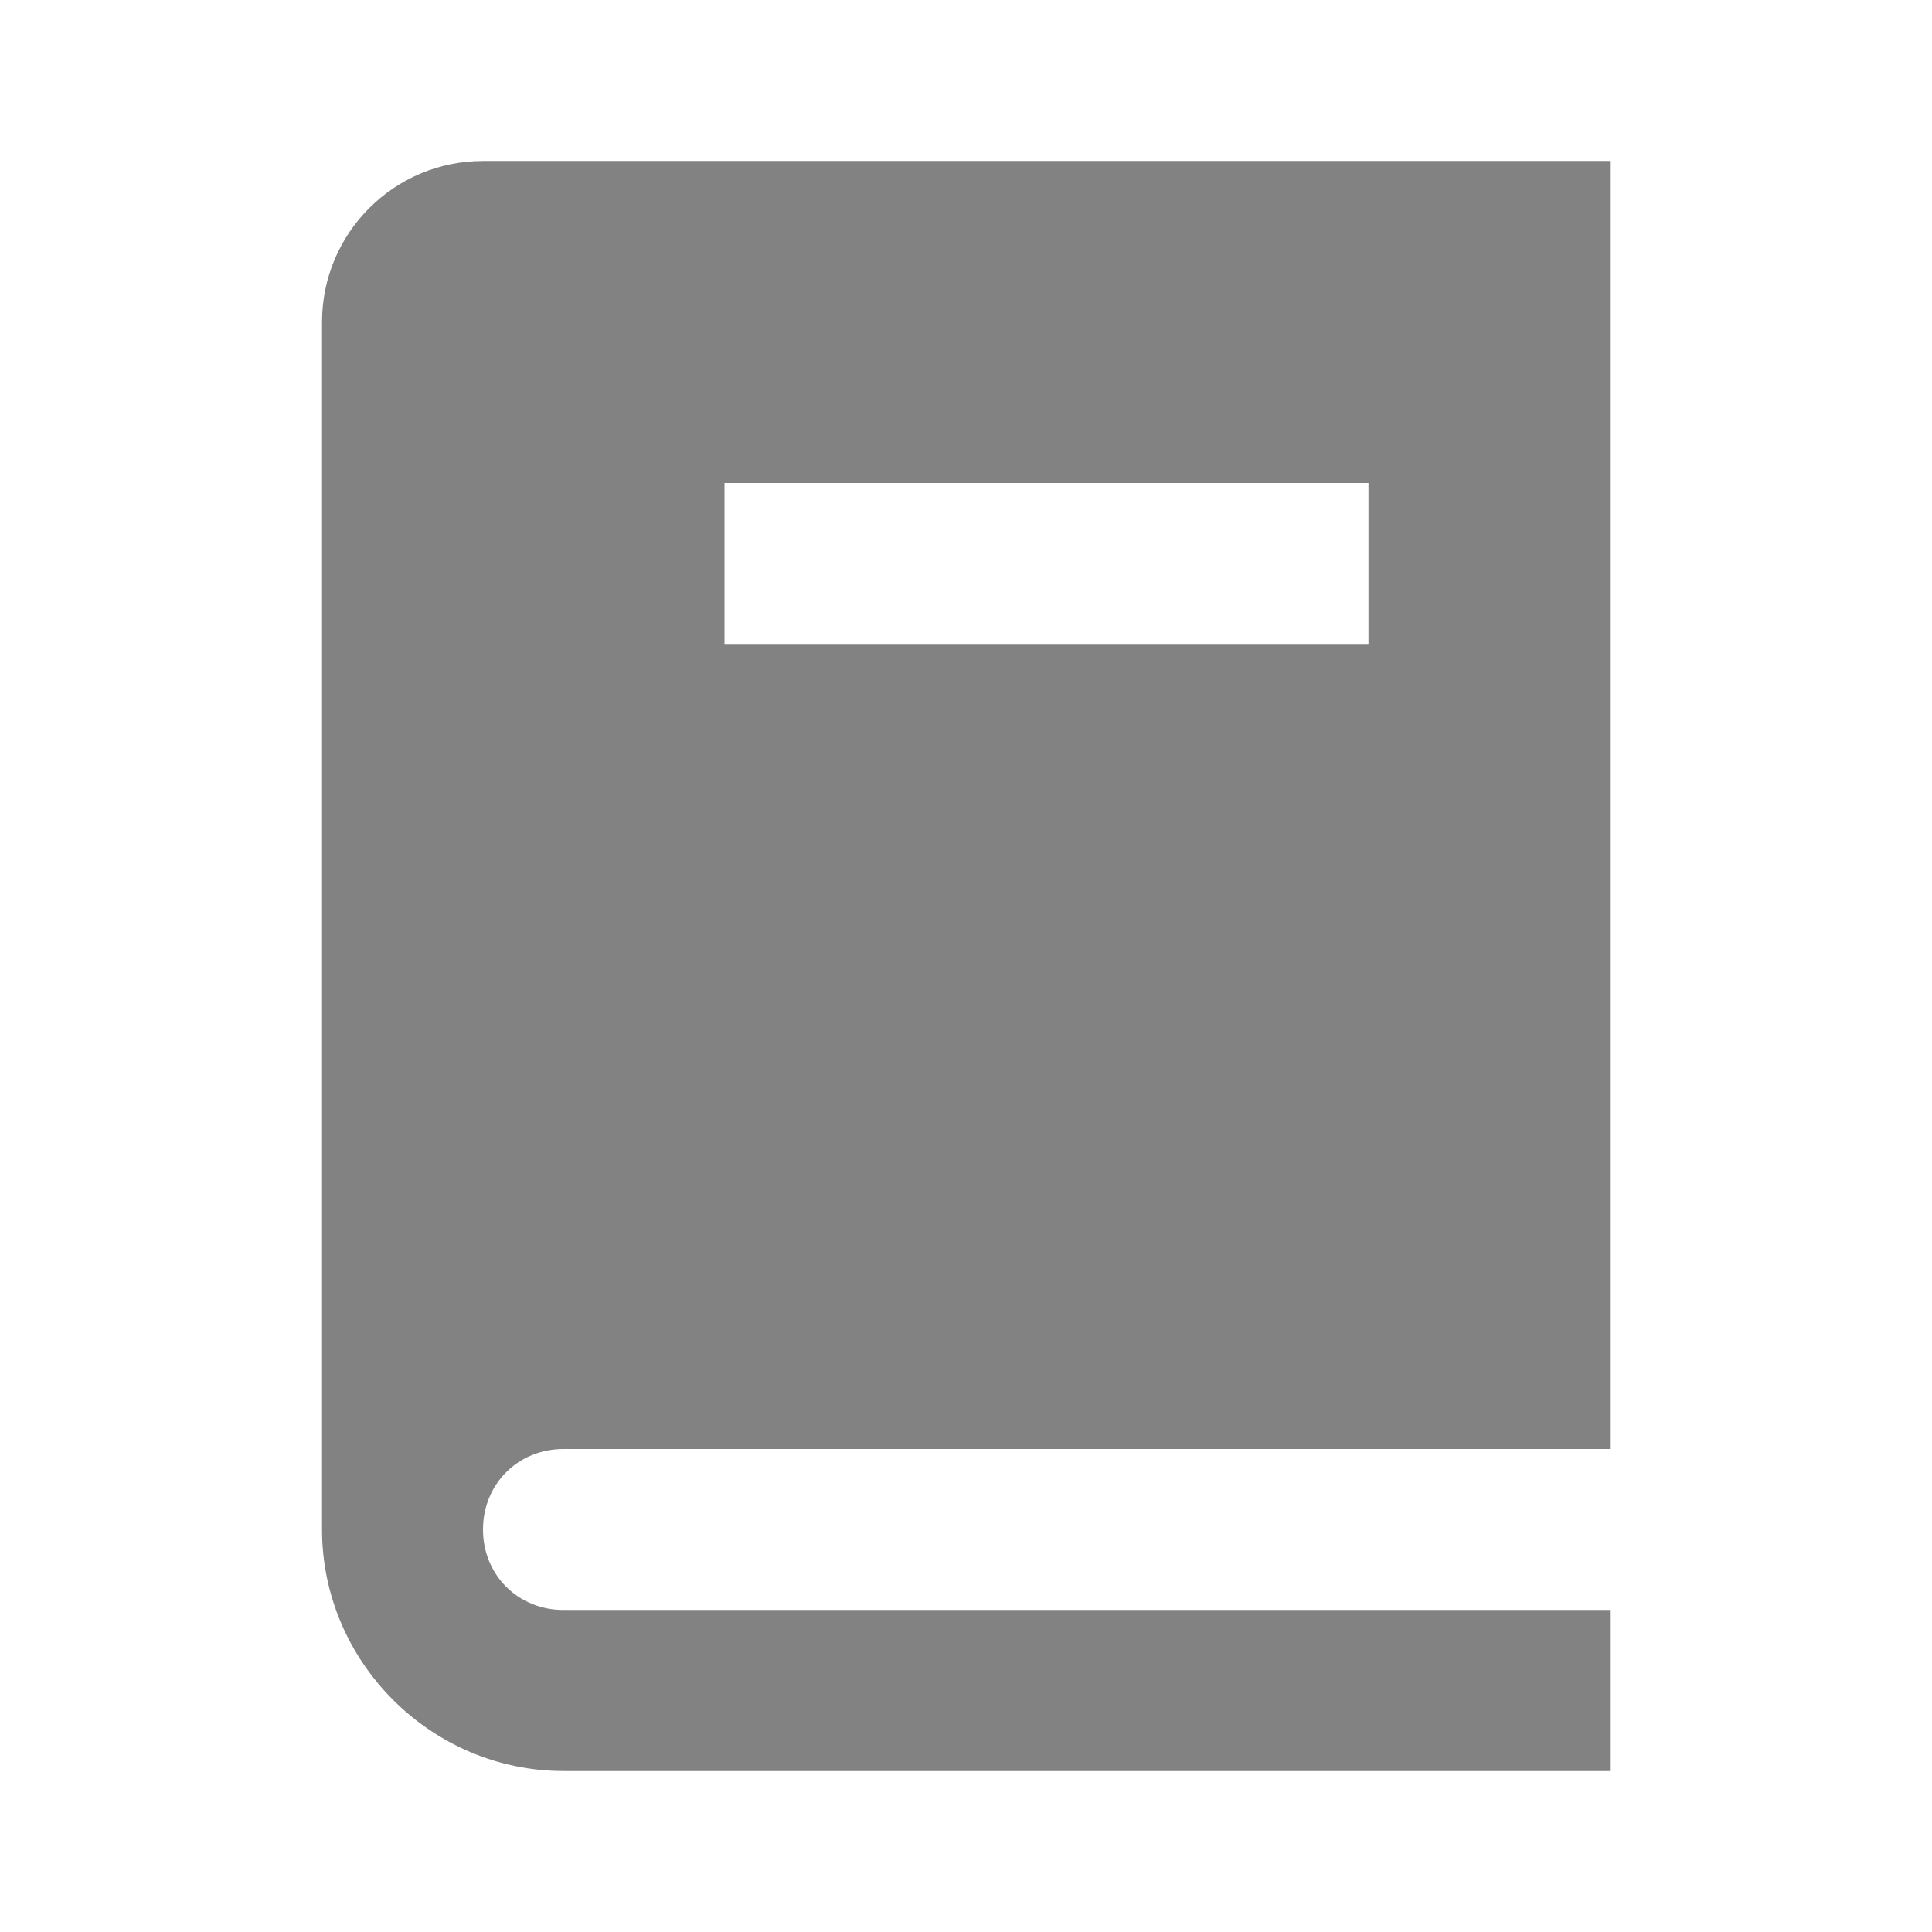 <svg width="22" height="22" viewBox="0 0 22 22" fill="none" xmlns="http://www.w3.org/2000/svg">
<path d="M5.5 1.833C4.488 1.833 3.667 2.654 3.667 3.667V17.417C3.667 18.925 4.909 20.167 6.417 20.167H18.333V18.333H6.417C5.899 18.333 5.5 17.935 5.5 17.417C5.5 16.899 5.899 16.5 6.417 16.5H18.333V15.583V14.667V1.833H5.5ZM8.25 5.5H15.583V7.333H8.25V5.5Z" fill="#828282"/>
</svg>
